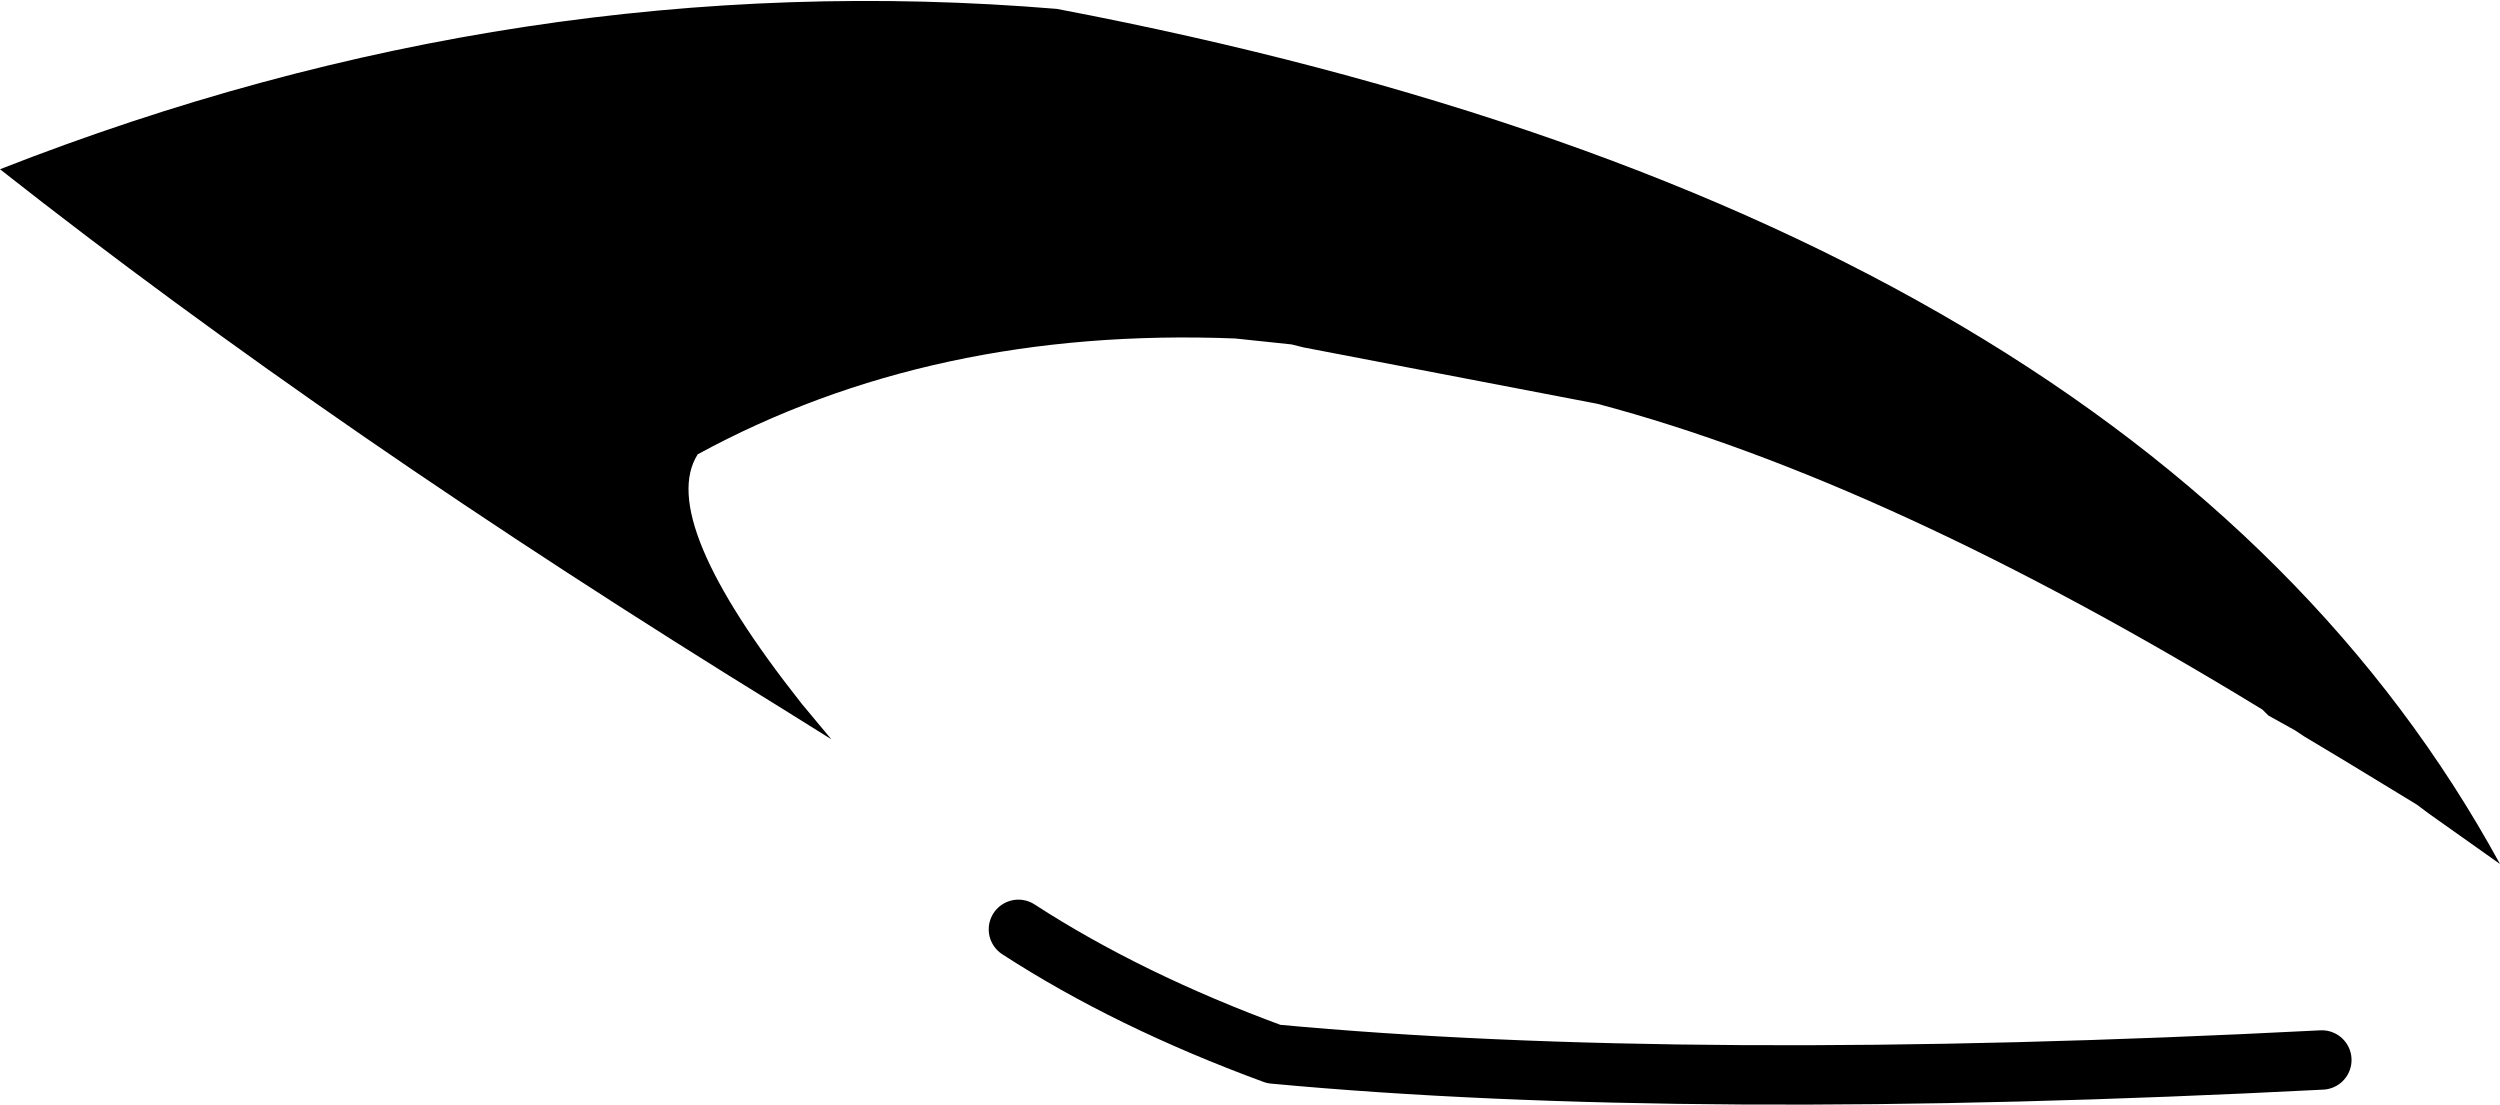 <?xml version="1.0" encoding="UTF-8" standalone="no"?>
<svg xmlns:xlink="http://www.w3.org/1999/xlink" height="18.6px" width="42.1px" xmlns="http://www.w3.org/2000/svg">
  <g transform="matrix(1.0, 0.0, 0.0, 1.0, 21.05, 9.05)">
    <path d="M-0.25 -3.35 Q-5.35 -3.55 -9.3 -1.4 -10.0 -0.3 -7.55 2.8 L-7.05 3.4 -7.85 2.9 Q-15.4 -1.75 -21.05 -6.2 -12.25 -9.65 -3.25 -8.9 15.1 -5.4 21.05 5.5 L19.85 4.65 19.65 4.5 18.5 3.8 17.75 3.35 17.6 3.25 17.15 3.0 17.05 2.9 Q10.75 -0.95 5.85 -2.25 L0.9 -3.2 0.7 -3.25 -0.25 -3.35" fill="#000000" fill-rule="evenodd" stroke="none"/>
    <path d="M-3.9 6.6 Q-2.05 7.8 0.4 8.7 7.35 9.35 18.05 8.8" fill="none" stroke="#000000" stroke-linecap="round" stroke-linejoin="round" stroke-width="1.0"/>
  </g>
</svg>
